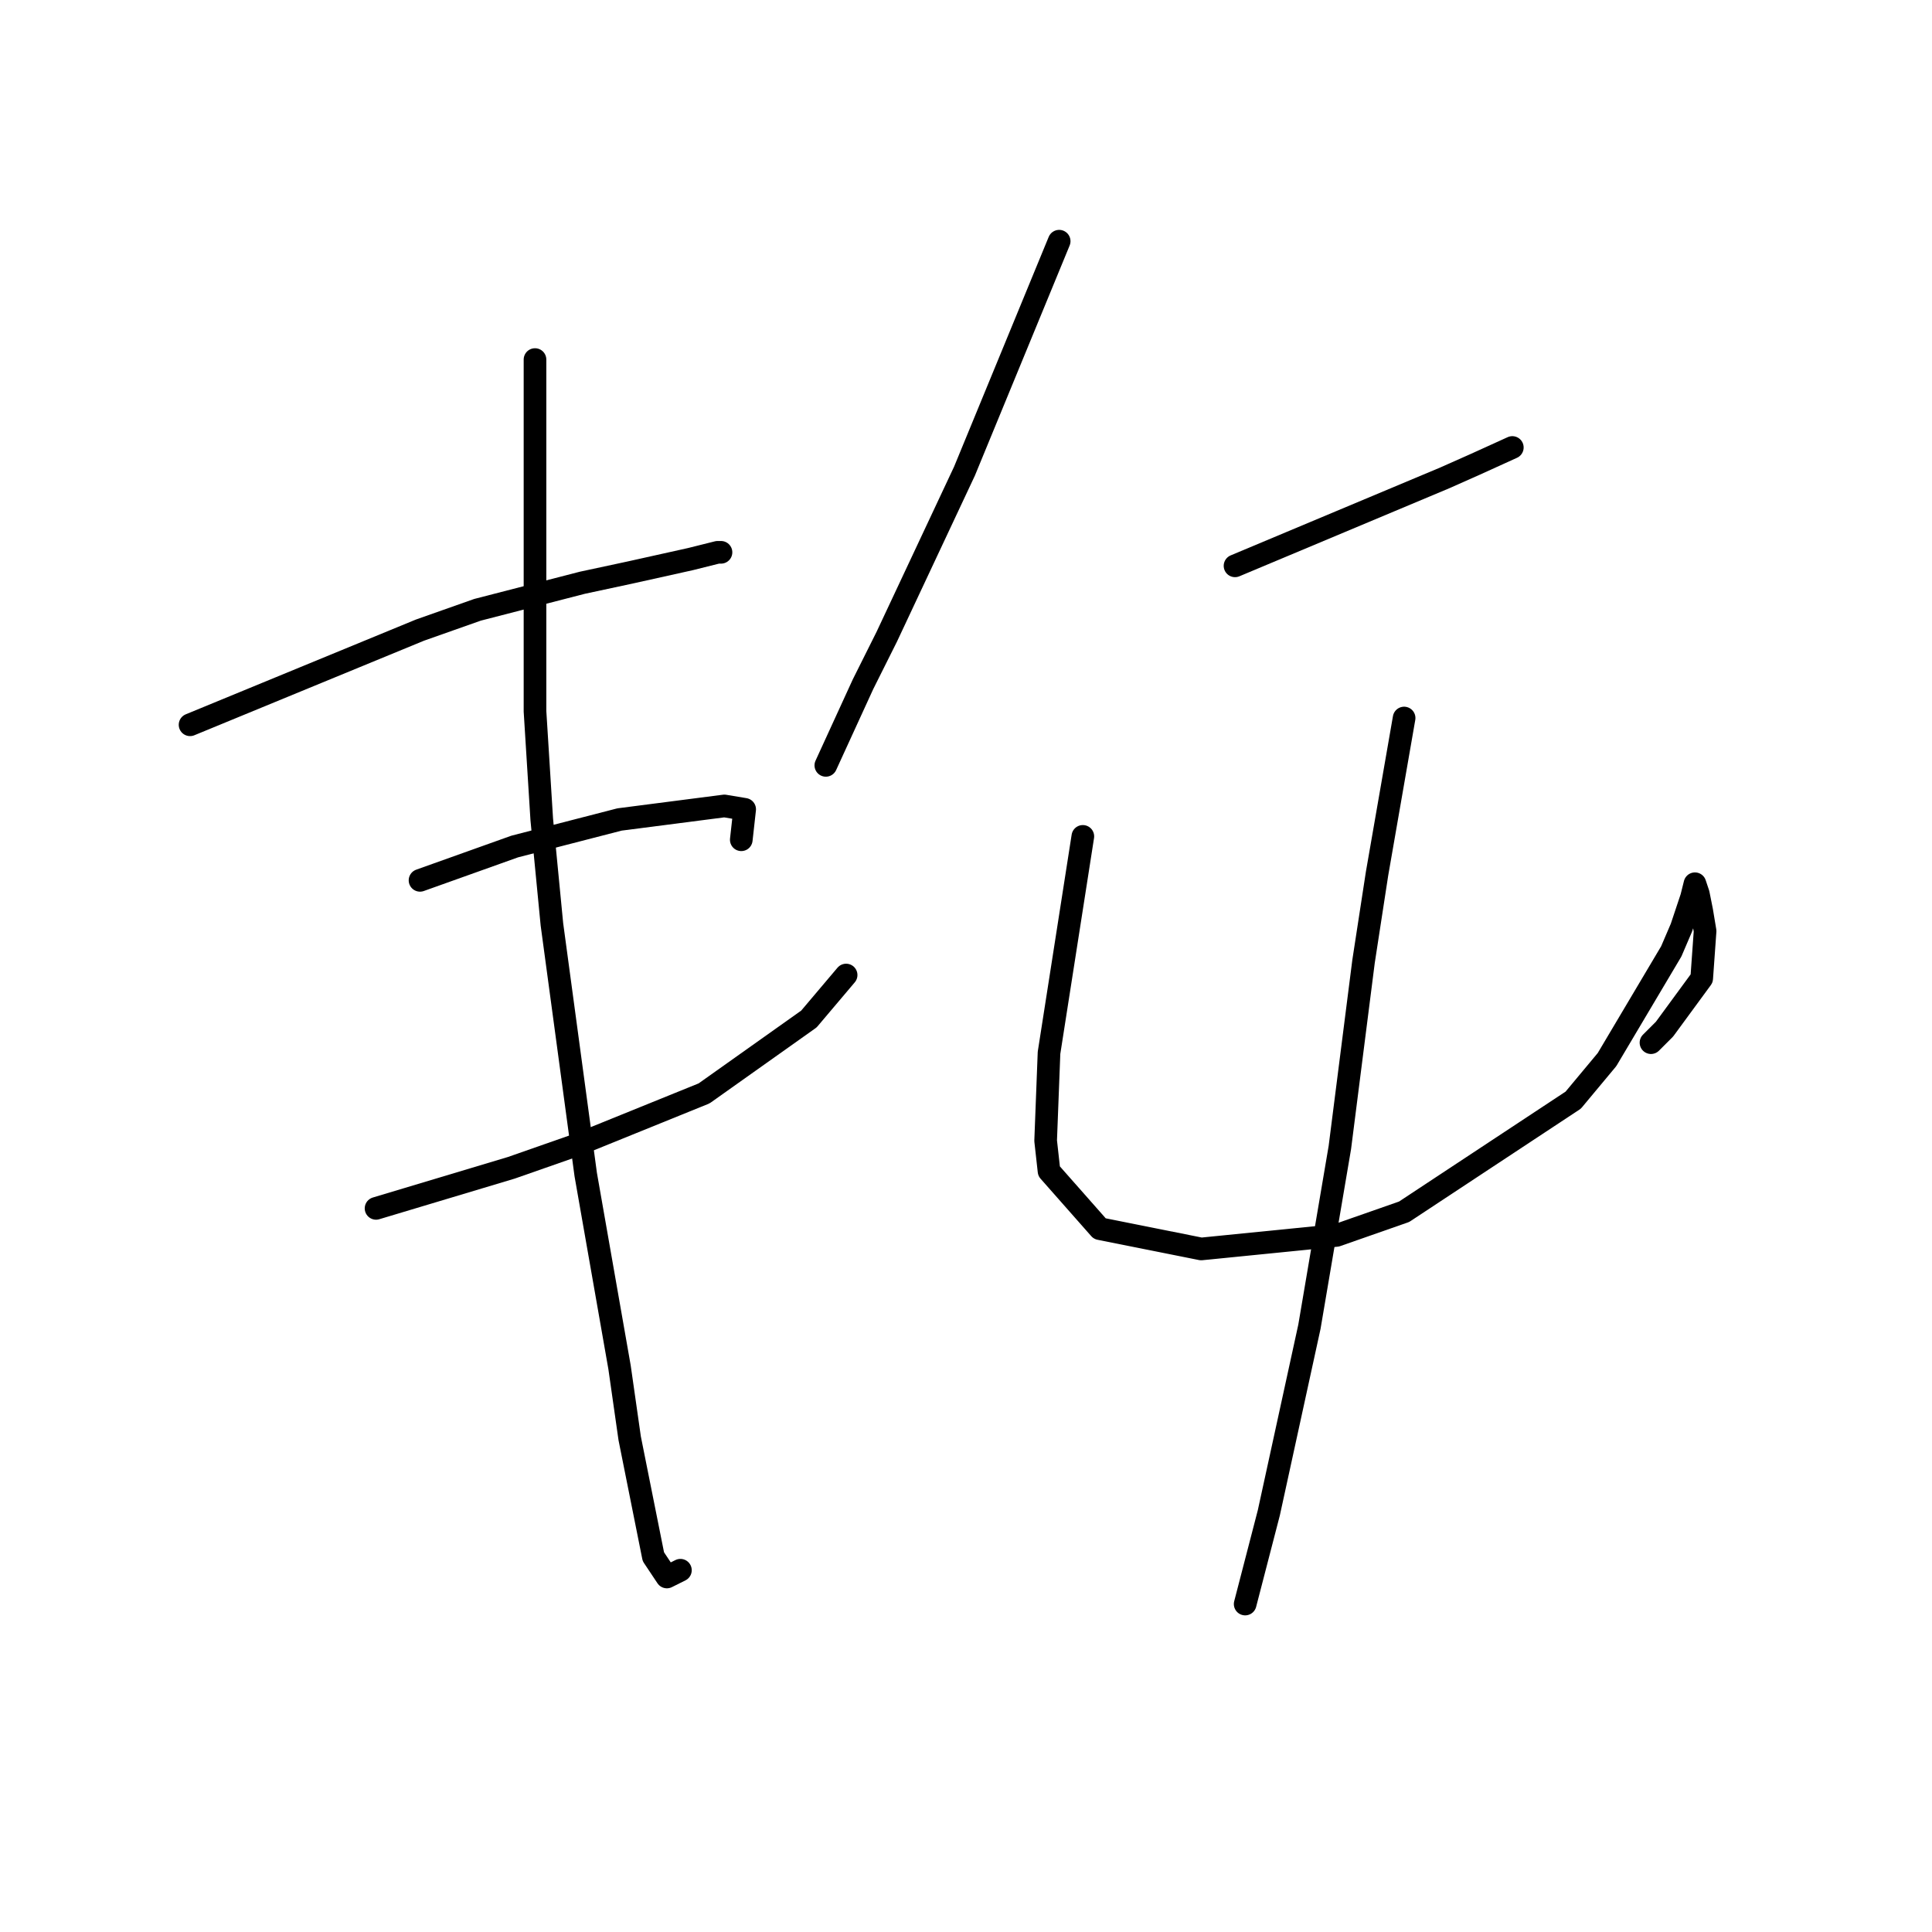 <?xml version="1.0" standalone="no"?>
    <svg width="256" height="256" xmlns="http://www.w3.org/2000/svg" version="1.1">
    <polyline stroke="black" stroke-width="3" stroke-linecap="round" fill="transparent" stroke-linejoin="round" points="25.184 96.038 40.419 89.764 55.655 83.491 63.272 80.802 77.164 77.218 83.437 75.873 91.503 74.081 95.088 73.185 95.536 73.185 95.536 73.185 " />
        <polyline stroke="black" stroke-width="3" stroke-linecap="round" fill="transparent" stroke-linejoin="round" points="55.655 116.65 61.928 114.41 68.202 112.169 82.093 108.585 95.984 106.792 98.672 107.24 98.224 111.273 98.224 111.273 " />
        <polyline stroke="black" stroke-width="3" stroke-linecap="round" fill="transparent" stroke-linejoin="round" points="49.829 160.116 58.791 157.428 67.753 154.739 76.715 151.602 93.295 144.881 107.186 135.023 112.115 129.197 112.115 129.197 " />
        <polyline stroke="black" stroke-width="3" stroke-linecap="round" fill="transparent" stroke-linejoin="round" points="70.89 47.643 70.89 70.944 70.89 94.245 71.786 108.585 73.131 122.476 77.612 155.635 82.093 181.177 83.437 190.587 86.574 206.271 88.366 208.959 90.158 208.063 90.158 208.063 " />
        <polyline stroke="black" stroke-width="3" stroke-linecap="round" fill="transparent" stroke-linejoin="round" points="140.346 31.959 134.072 47.195 127.799 62.43 117.493 84.387 114.356 90.661 109.427 101.415 109.427 101.415 " />
        <polyline stroke="black" stroke-width="3" stroke-linecap="round" fill="transparent" stroke-linejoin="round" points="163.647 74.977 177.538 69.152 191.429 63.326 195.462 61.534 200.391 59.294 200.391 59.294 " />
        <polyline stroke="black" stroke-width="3" stroke-linecap="round" fill="transparent" stroke-linejoin="round" points="143.482 110.825 141.242 125.164 139.001 139.504 138.553 151.154 139.001 155.187 145.723 162.805 159.166 165.493 177.09 163.701 186.052 160.564 208.457 145.777 212.938 140.4 221.452 126.061 222.796 122.924 224.141 118.891 224.589 117.099 225.037 118.443 225.485 120.683 225.933 123.372 225.485 129.645 220.556 136.367 218.763 138.159 218.763 138.159 " />
        <polyline stroke="black" stroke-width="3" stroke-linecap="round" fill="transparent" stroke-linejoin="round" points="186.052 95.142 184.26 105.448 182.467 115.754 180.675 127.405 177.538 152.05 173.505 175.8 168.128 200.445 164.991 212.544 164.991 212.544 " />
        </svg>